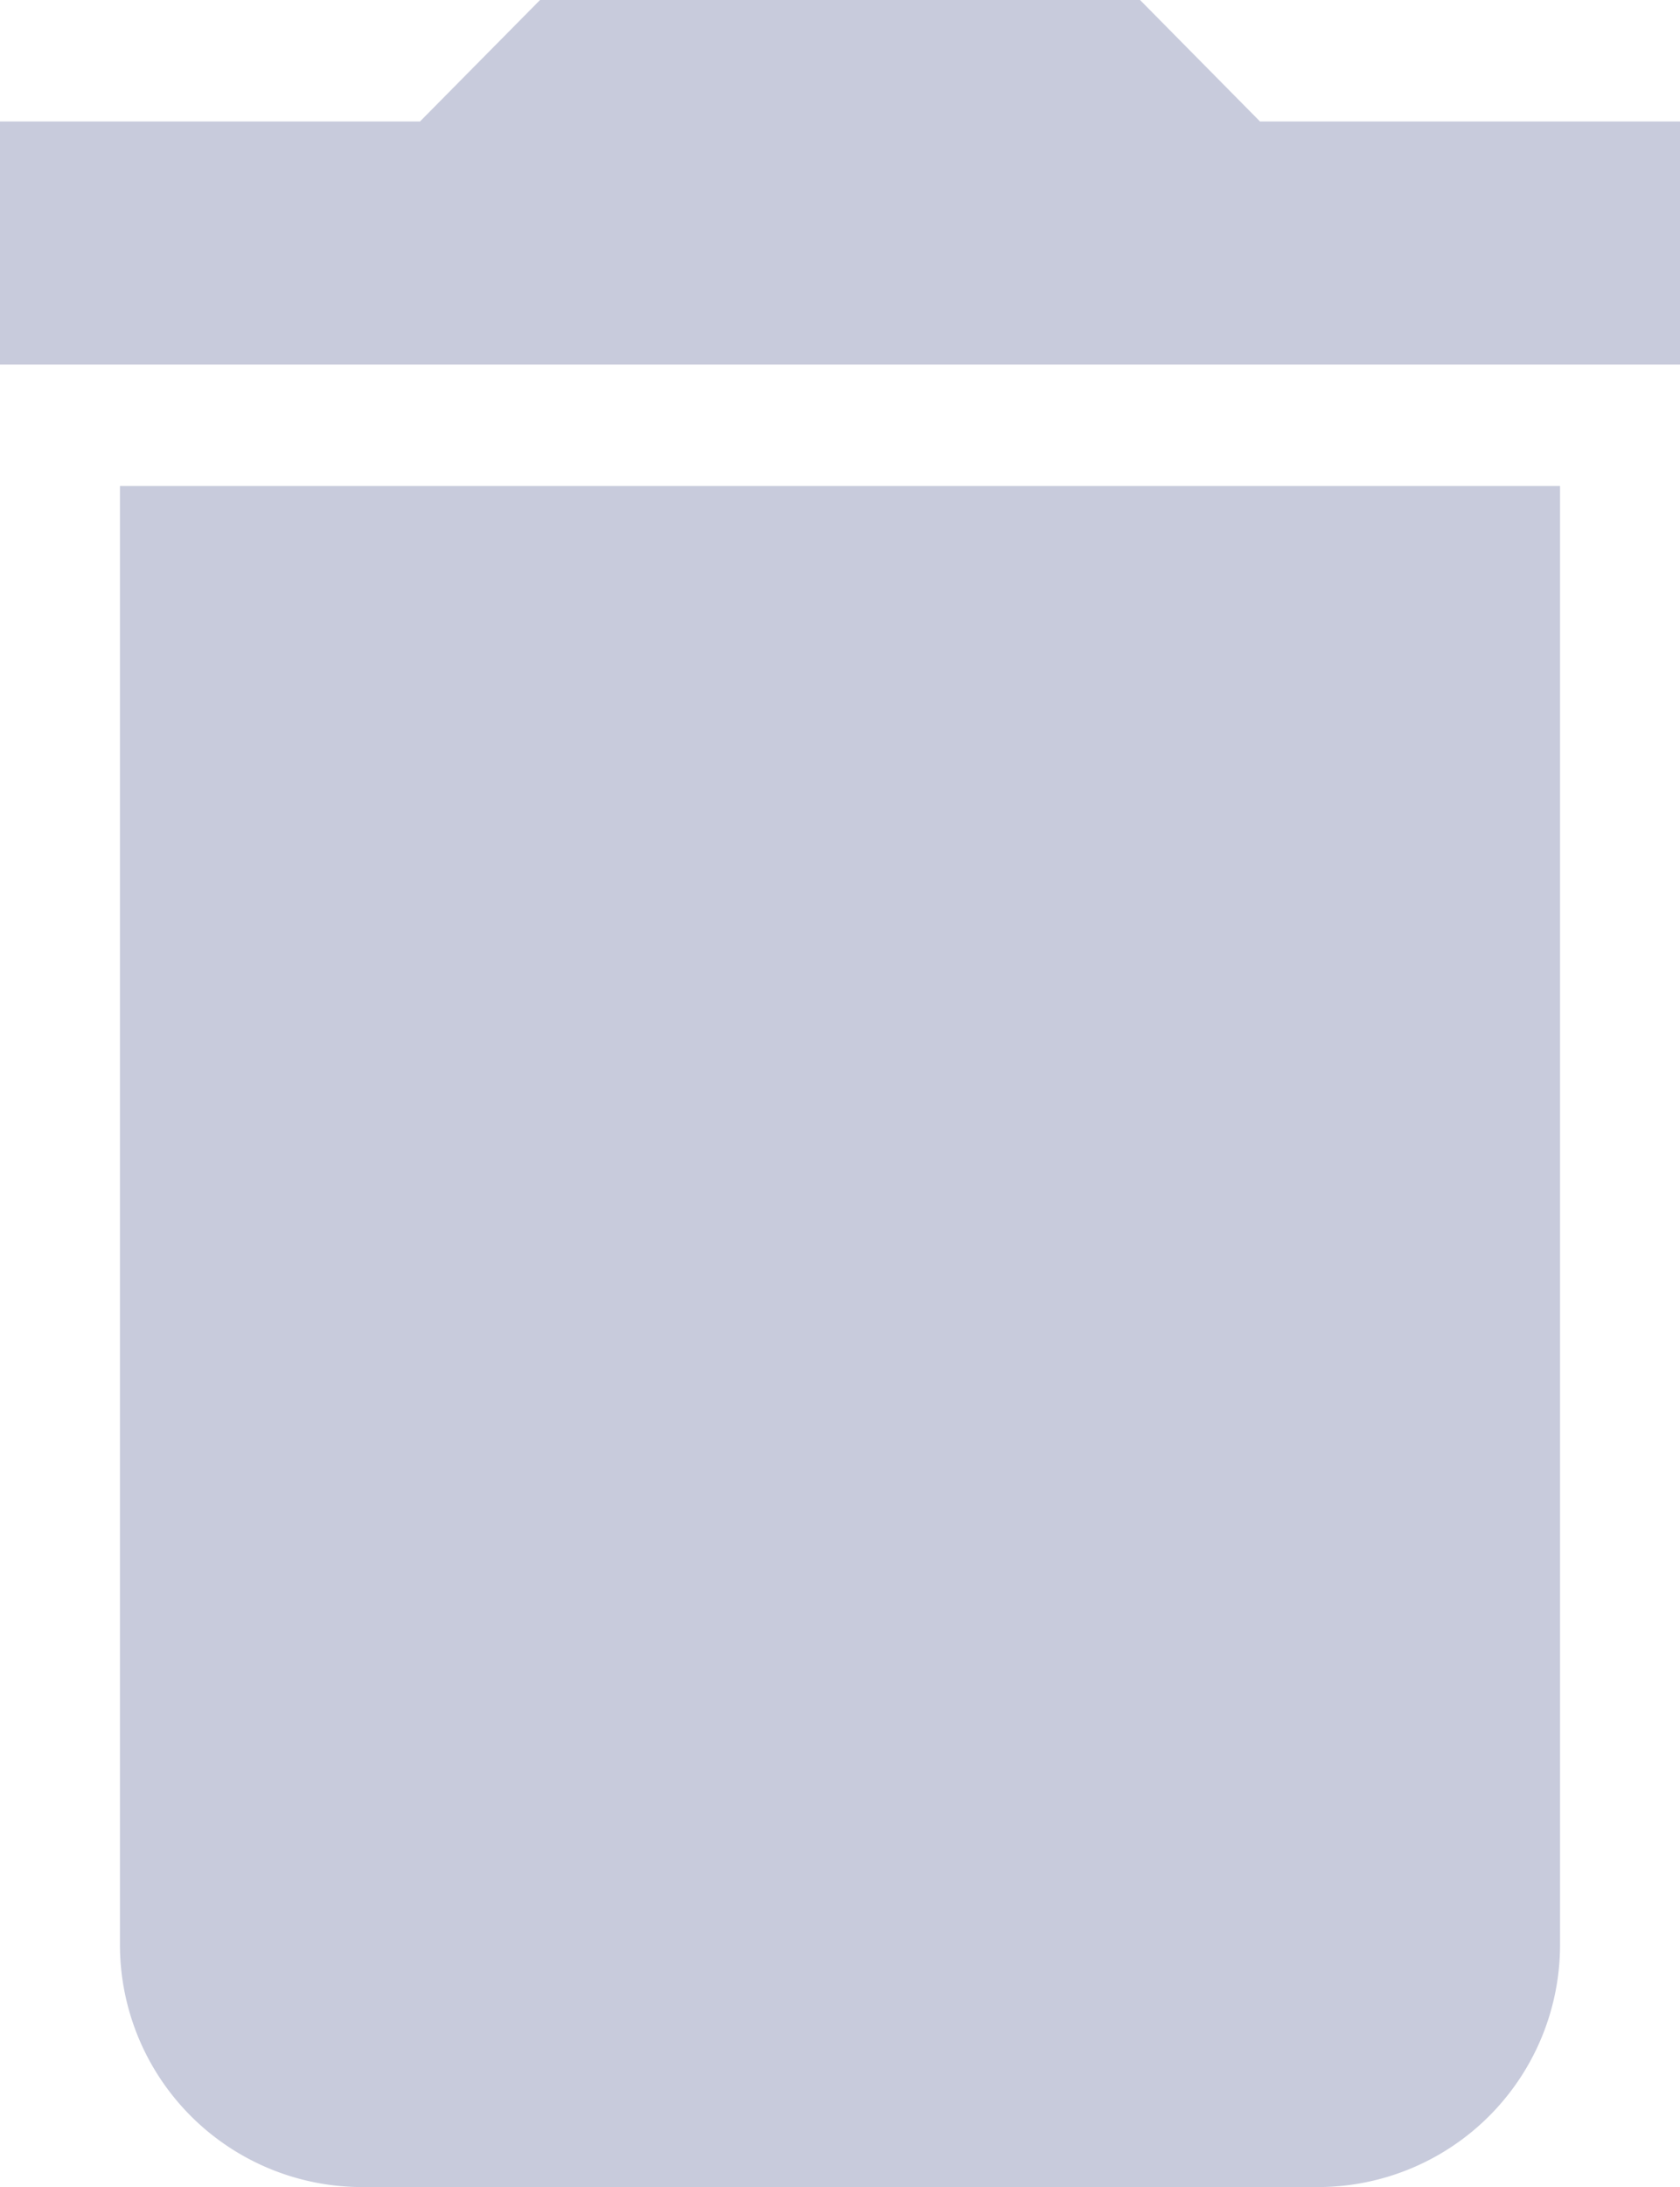 <svg xmlns="http://www.w3.org/2000/svg" width="18.444" height="24" viewBox="0 0 18.444 24">
  <path id="ic_delete_24px" d="M6.317,24.333A2.659,2.659,0,0,0,8.952,27h10.54a2.659,2.659,0,0,0,2.635-2.667v-16H6.317Zm17.127-20H18.833L17.516,3H10.929L9.611,4.333H5V7H23.444Z" transform="translate(-5 -3)" fill="#c8cbdc"/>
</svg>
